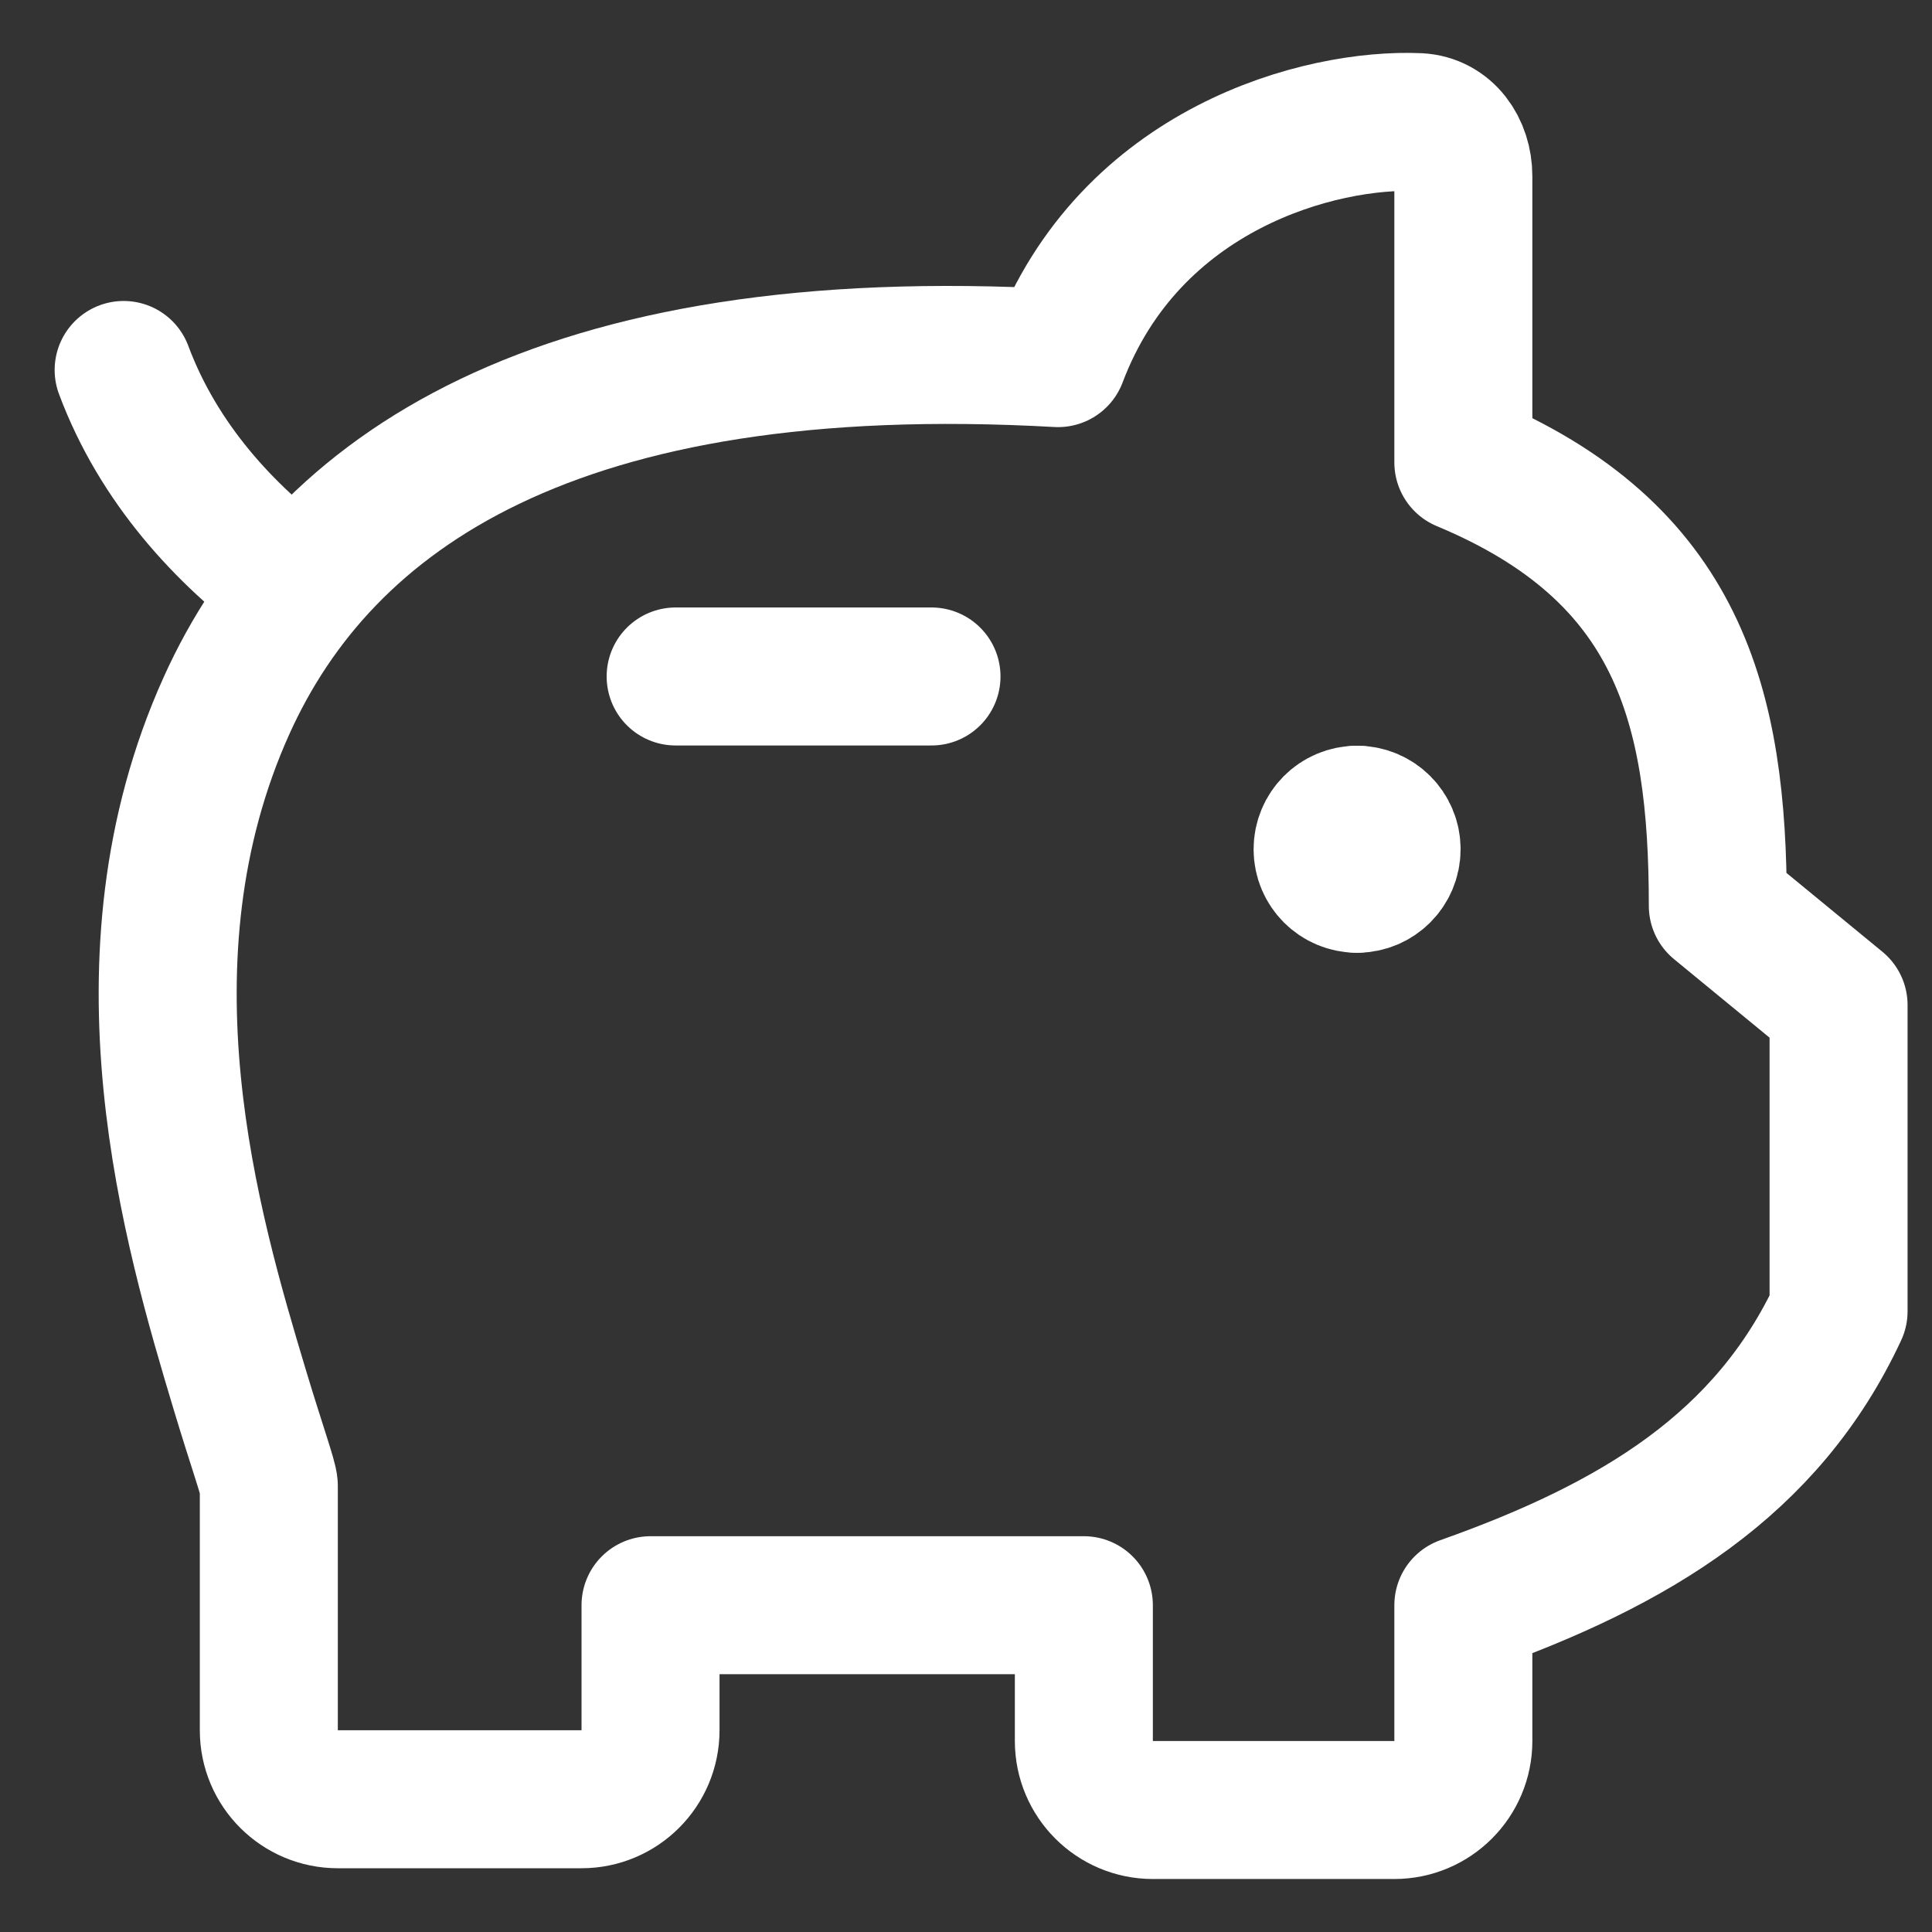<svg width="14" height="14" viewBox="0 0 14 14" fill="none" xmlns="http://www.w3.org/2000/svg">
<rect x="0" y="0" width="14" height="14" fill="#333333" stroke="none"/>
<g clip-path="url(#clip0_1222_46881)">
<path d="M0.896 2.681C1.15 3.361 1.632 3.876 2.124 4.24" stroke="white" stroke-linecap="round" stroke-linejoin="round"/>
<path d="M6.75 4.902H4.896" stroke="white" stroke-linecap="round" stroke-linejoin="round"/>
<path d="M9.834 6.404C9.695 6.404 9.584 6.292 9.584 6.154C9.584 6.016 9.695 5.904 9.834 5.904" stroke="white" stroke-linecap="round" stroke-linejoin="round"/>
<path d="M9.834 6.404C9.972 6.404 10.084 6.292 10.084 6.154C10.084 6.016 9.972 5.904 9.834 5.904" stroke="white" stroke-linecap="round" stroke-linejoin="round"/>
<path d="M10.604 1.277V3.351C12.166 4.002 12.448 5.112 12.448 6.564L13.323 7.283V9.502C12.807 10.611 11.854 11.189 10.604 11.632V12.616C10.604 12.892 10.38 13.116 10.104 13.116H8.354C8.078 13.116 7.854 12.892 7.854 12.616V11.632H4.714V12.538C4.714 12.814 4.49 13.038 4.214 13.038H2.448C2.172 13.038 1.948 12.815 1.948 12.539C1.948 11.933 1.948 10.968 1.948 10.767C1.948 10.721 1.856 10.465 1.737 10.069C1.389 8.91 0.811 6.954 1.642 5.112C2.339 3.569 4.025 2.391 7.667 2.595C8.189 1.214 9.573 0.854 10.279 0.885C10.48 0.895 10.604 1.075 10.604 1.277Z" stroke="white" stroke-linecap="round" stroke-linejoin="round"/>
</g>
<defs>
<clipPath id="clip0_1222_46881">
<rect width="14" height="14" fill="white"/>
</clipPath>
</defs>
</svg>
